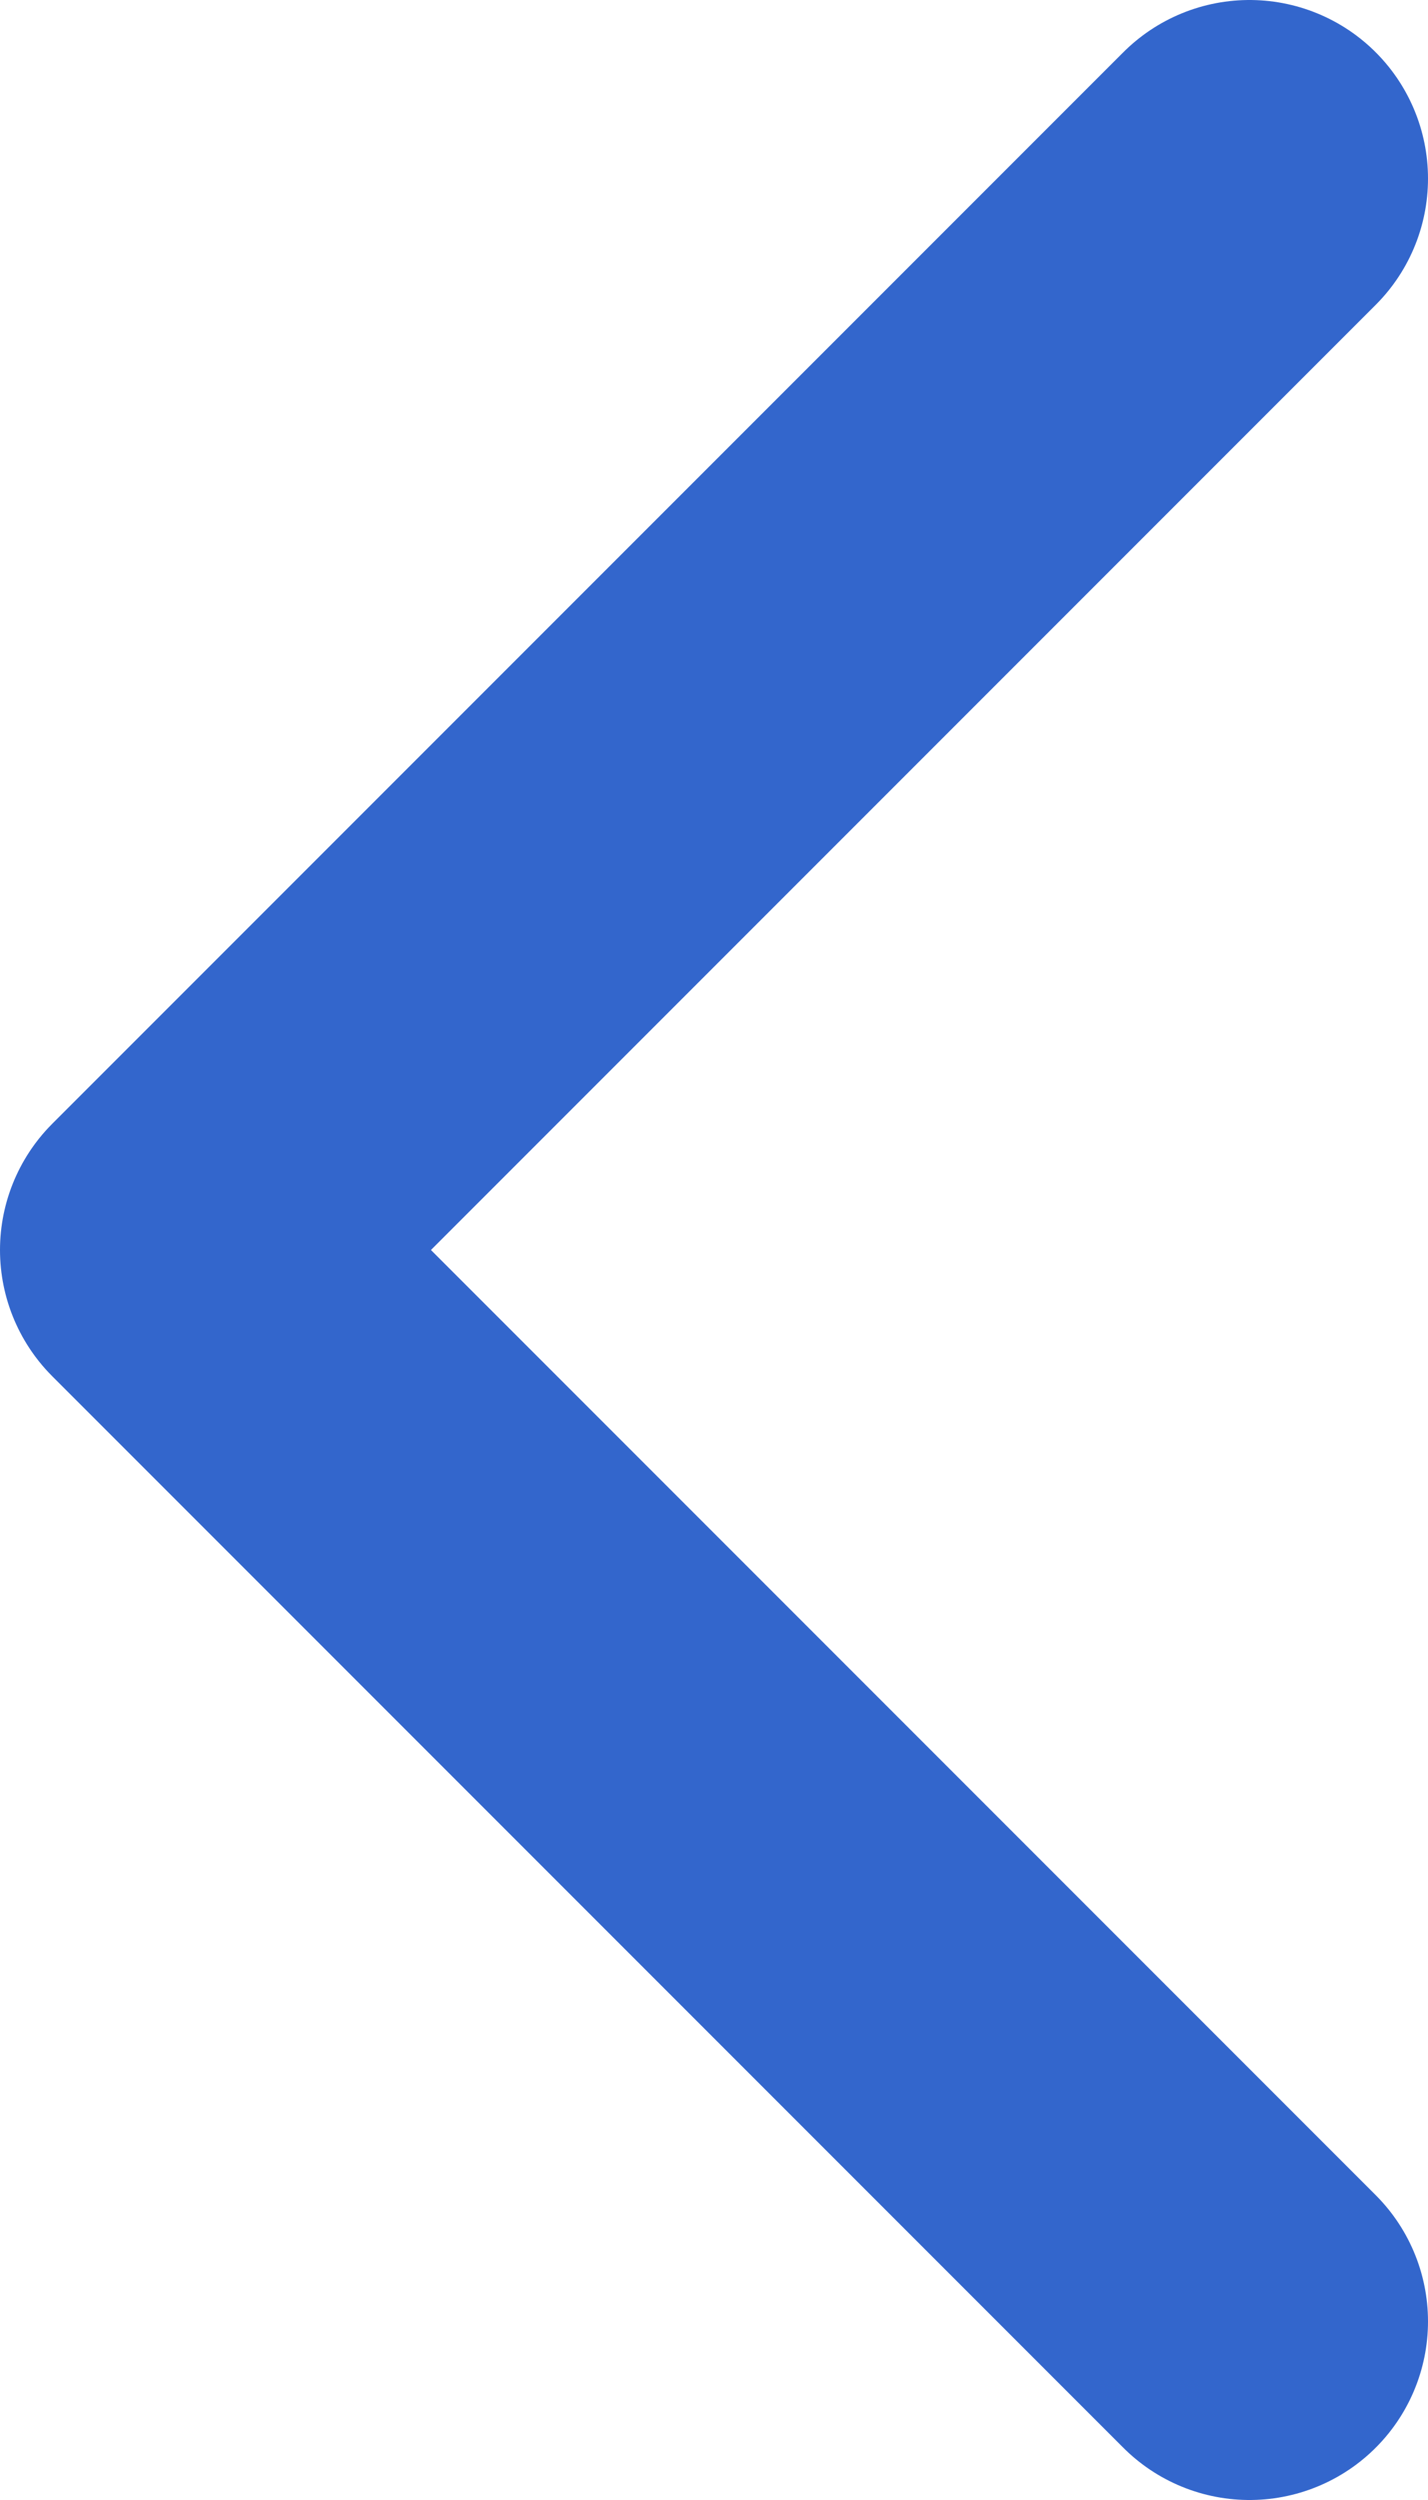 <svg width="8" height="14" viewBox="0 0 8 14" fill="none" xmlns="http://www.w3.org/2000/svg">
    <path d="M7 13L1 7L7 1" stroke="#3366CC" stroke-width="2" stroke-linecap="round" stroke-linejoin="round"/>
</svg>
